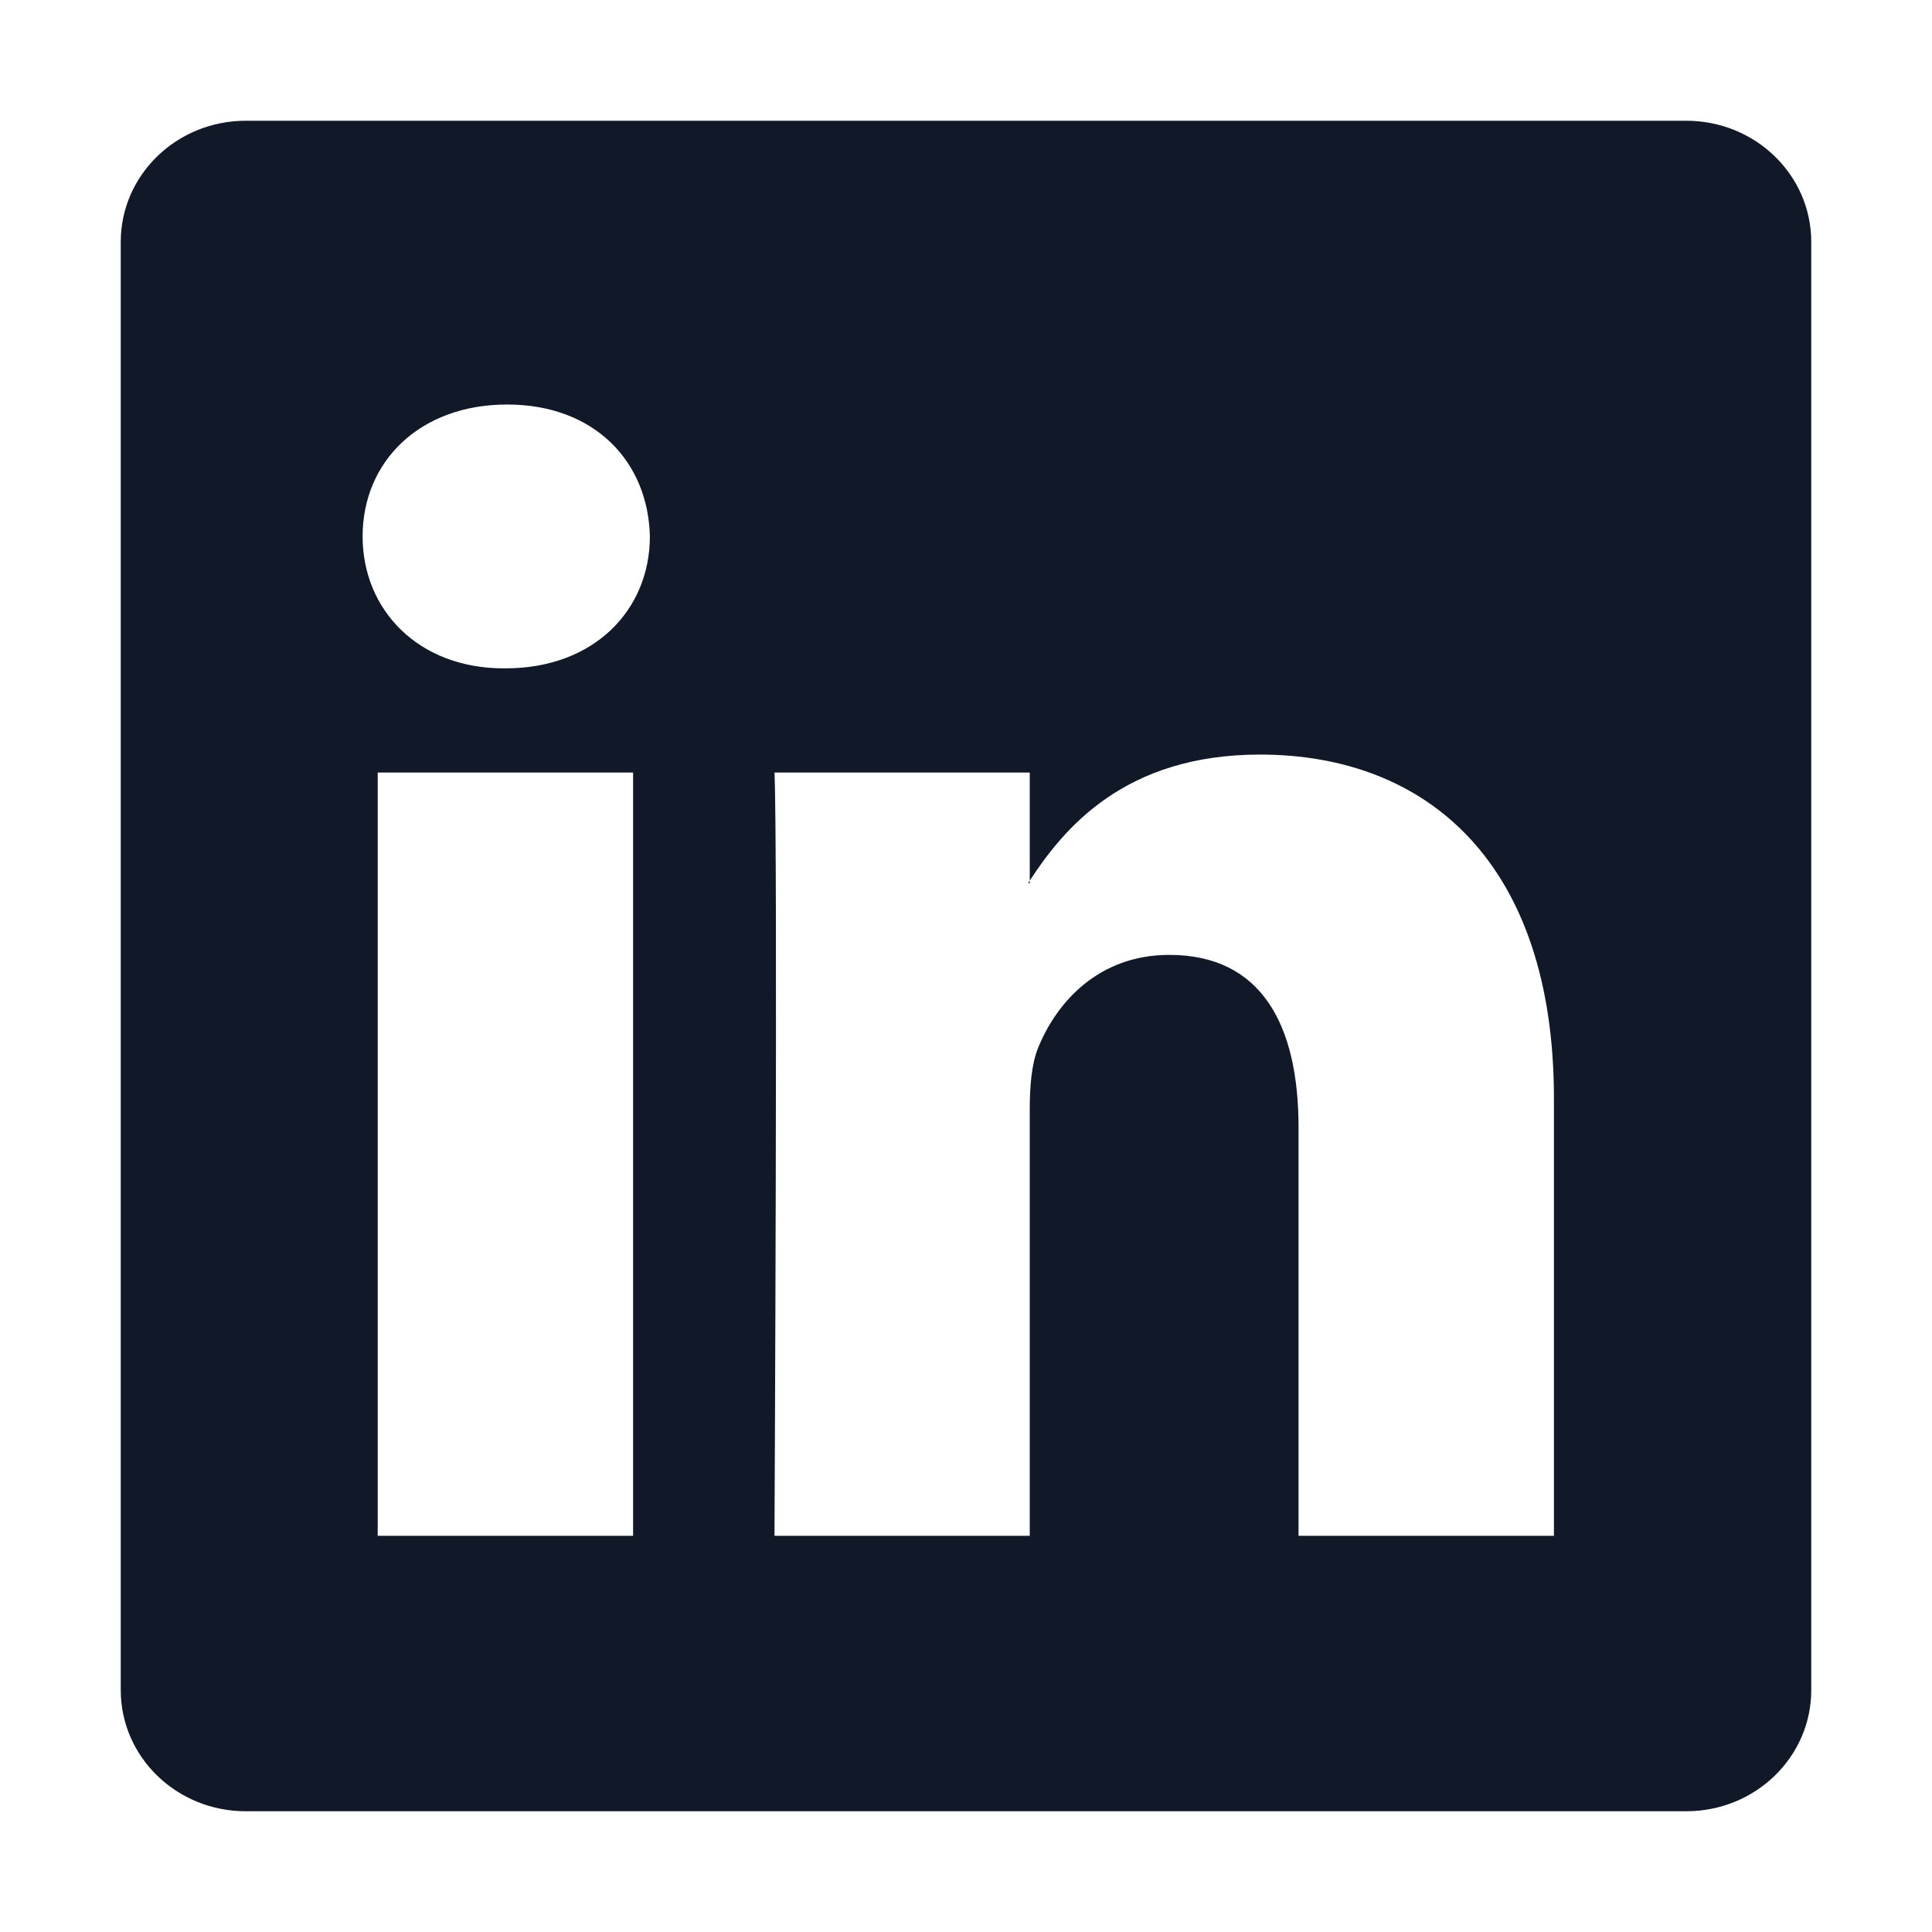 <svg width="16" height="16" viewBox="0 0 16 16" fill="none" xmlns="http://www.w3.org/2000/svg">
<path fill-rule="evenodd" clip-rule="evenodd" d="M1 2.003C1 1.449 1.463 1 2.035 1H13.965C14.537 1 15 1.449 15 2.003V13.997C15 14.551 14.537 15 13.965 15H2.035C1.463 15 1 14.551 1 13.997V2.003ZM5.243 12.719V6.398H3.128V12.719H5.243ZM4.186 5.535C4.923 5.535 5.382 5.049 5.382 4.442C5.368 3.822 4.923 3.35 4.2 3.35C3.476 3.35 3.003 3.822 3.003 4.442C3.003 5.049 3.462 5.535 4.172 5.535H4.186H4.186ZM8.528 12.719H6.414C6.414 12.719 6.442 6.991 6.414 6.398H8.528V7.293C8.809 6.862 9.312 6.249 10.434 6.249C11.825 6.249 12.869 7.153 12.869 9.095V12.719H10.754V9.337C10.754 8.488 10.448 7.908 9.683 7.908C9.099 7.908 8.751 8.299 8.598 8.676C8.542 8.811 8.528 9 8.528 9.189V12.719ZM8.528 7.293V7.314H8.514C8.519 7.307 8.524 7.3 8.528 7.293Z" fill="#111827"/>
</svg>
